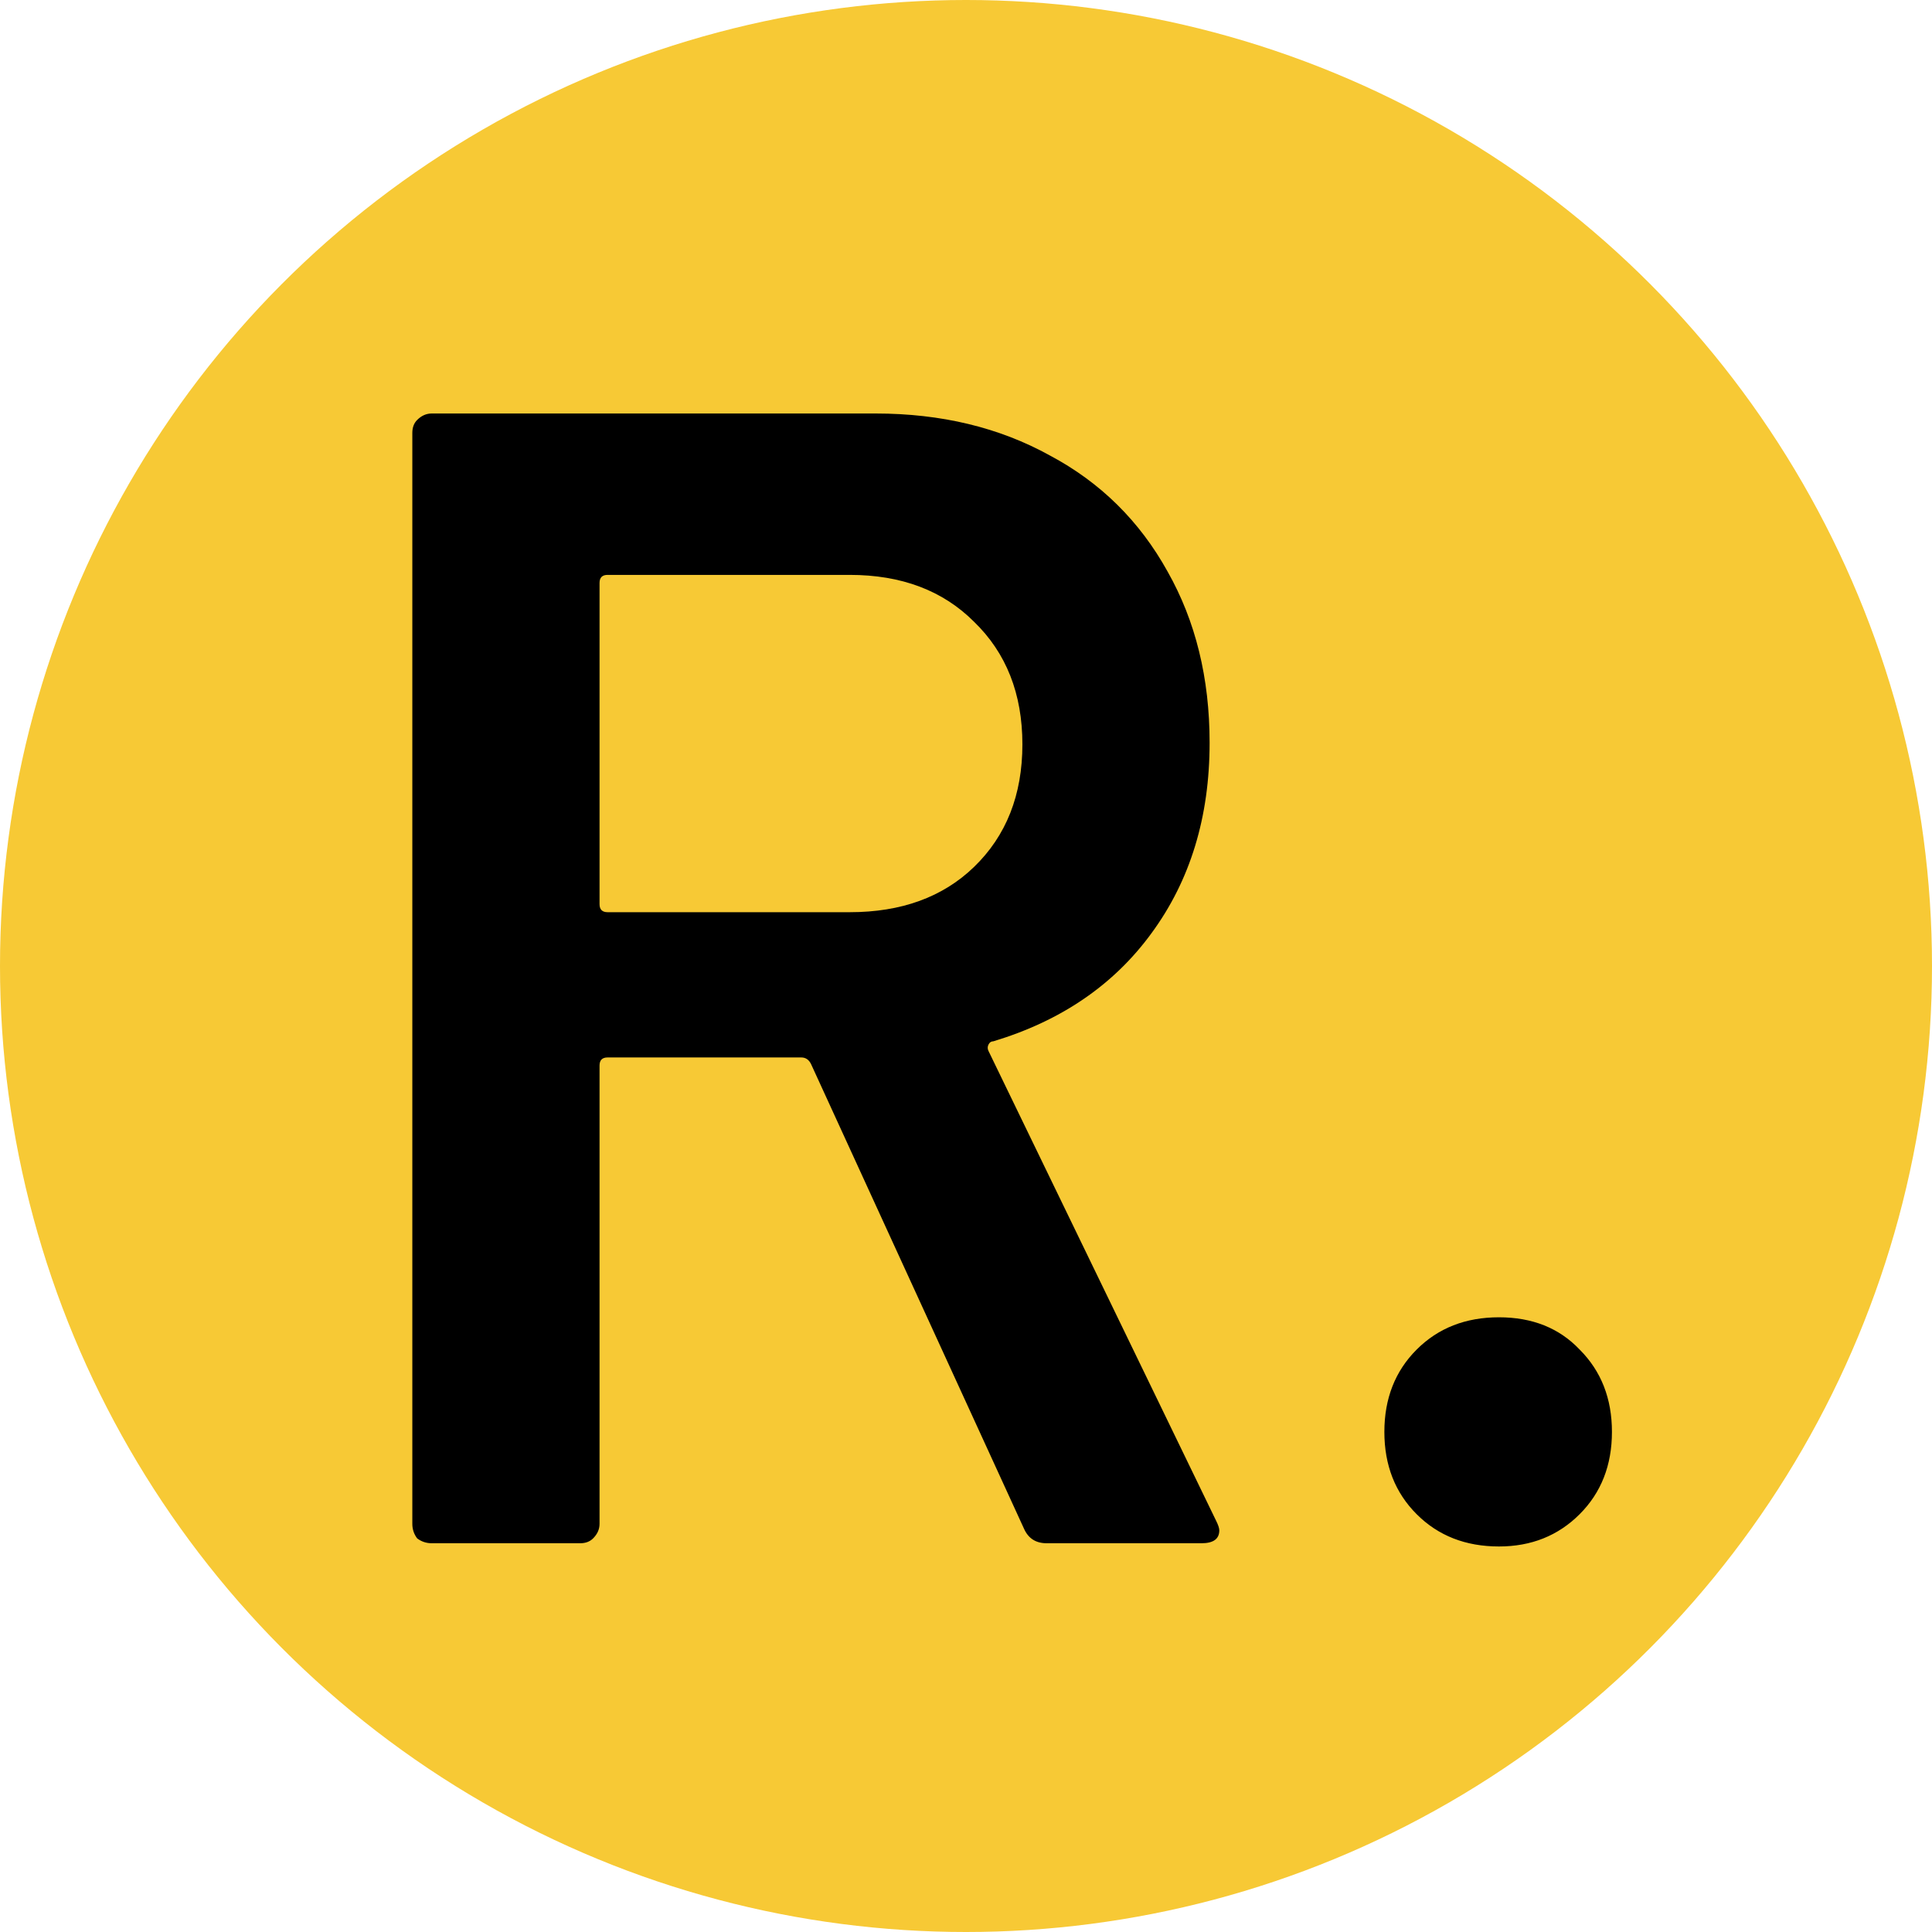 <svg width="164" height="164" viewBox="0 0 164 164" fill="none" xmlns="http://www.w3.org/2000/svg">
<circle cx="82" cy="82" r="82" fill="#F7C935"/>
<path d="M88.842 131C87.929 131 87.289 130.589 86.924 129.767L68.84 90.311C68.657 89.946 68.383 89.763 68.018 89.763H51.578C51.121 89.763 50.893 89.991 50.893 90.448V129.356C50.893 129.813 50.71 130.224 50.345 130.589C50.071 130.863 49.706 131 49.249 131H36.645C36.188 131 35.777 130.863 35.412 130.589C35.138 130.224 35.001 129.813 35.001 129.356V36.744C35.001 36.287 35.138 35.922 35.412 35.648C35.777 35.283 36.188 35.1 36.645 35.1H74.32C79.891 35.1 84.823 36.287 89.116 38.662C93.409 40.945 96.742 44.233 99.117 48.526C101.492 52.727 102.679 57.568 102.679 63.048C102.679 69.35 101.035 74.739 97.747 79.214C94.55 83.598 90.075 86.658 84.321 88.393C84.138 88.393 84.001 88.484 83.91 88.667C83.819 88.85 83.819 89.032 83.91 89.215L103.227 129.082C103.41 129.447 103.501 129.721 103.501 129.904C103.501 130.635 102.999 131 101.994 131H88.842ZM51.578 48.8C51.121 48.8 50.893 49.028 50.893 49.485V76.748C50.893 77.205 51.121 77.433 51.578 77.433H72.128C76.512 77.433 80.028 76.154 82.677 73.597C85.417 70.948 86.787 67.478 86.787 63.185C86.787 58.892 85.417 55.422 82.677 52.773C80.028 50.124 76.512 48.8 72.128 48.8H51.578ZM127.241 131.274C124.409 131.274 122.08 130.361 120.254 128.534C118.427 126.707 117.514 124.378 117.514 121.547C117.514 118.716 118.427 116.387 120.254 114.56C122.08 112.733 124.409 111.82 127.241 111.82C130.072 111.82 132.355 112.733 134.091 114.56C135.917 116.387 136.831 118.716 136.831 121.547C136.831 124.378 135.917 126.707 134.091 128.534C132.264 130.361 129.981 131.274 127.241 131.274Z" fill="black"/>
</svg>
